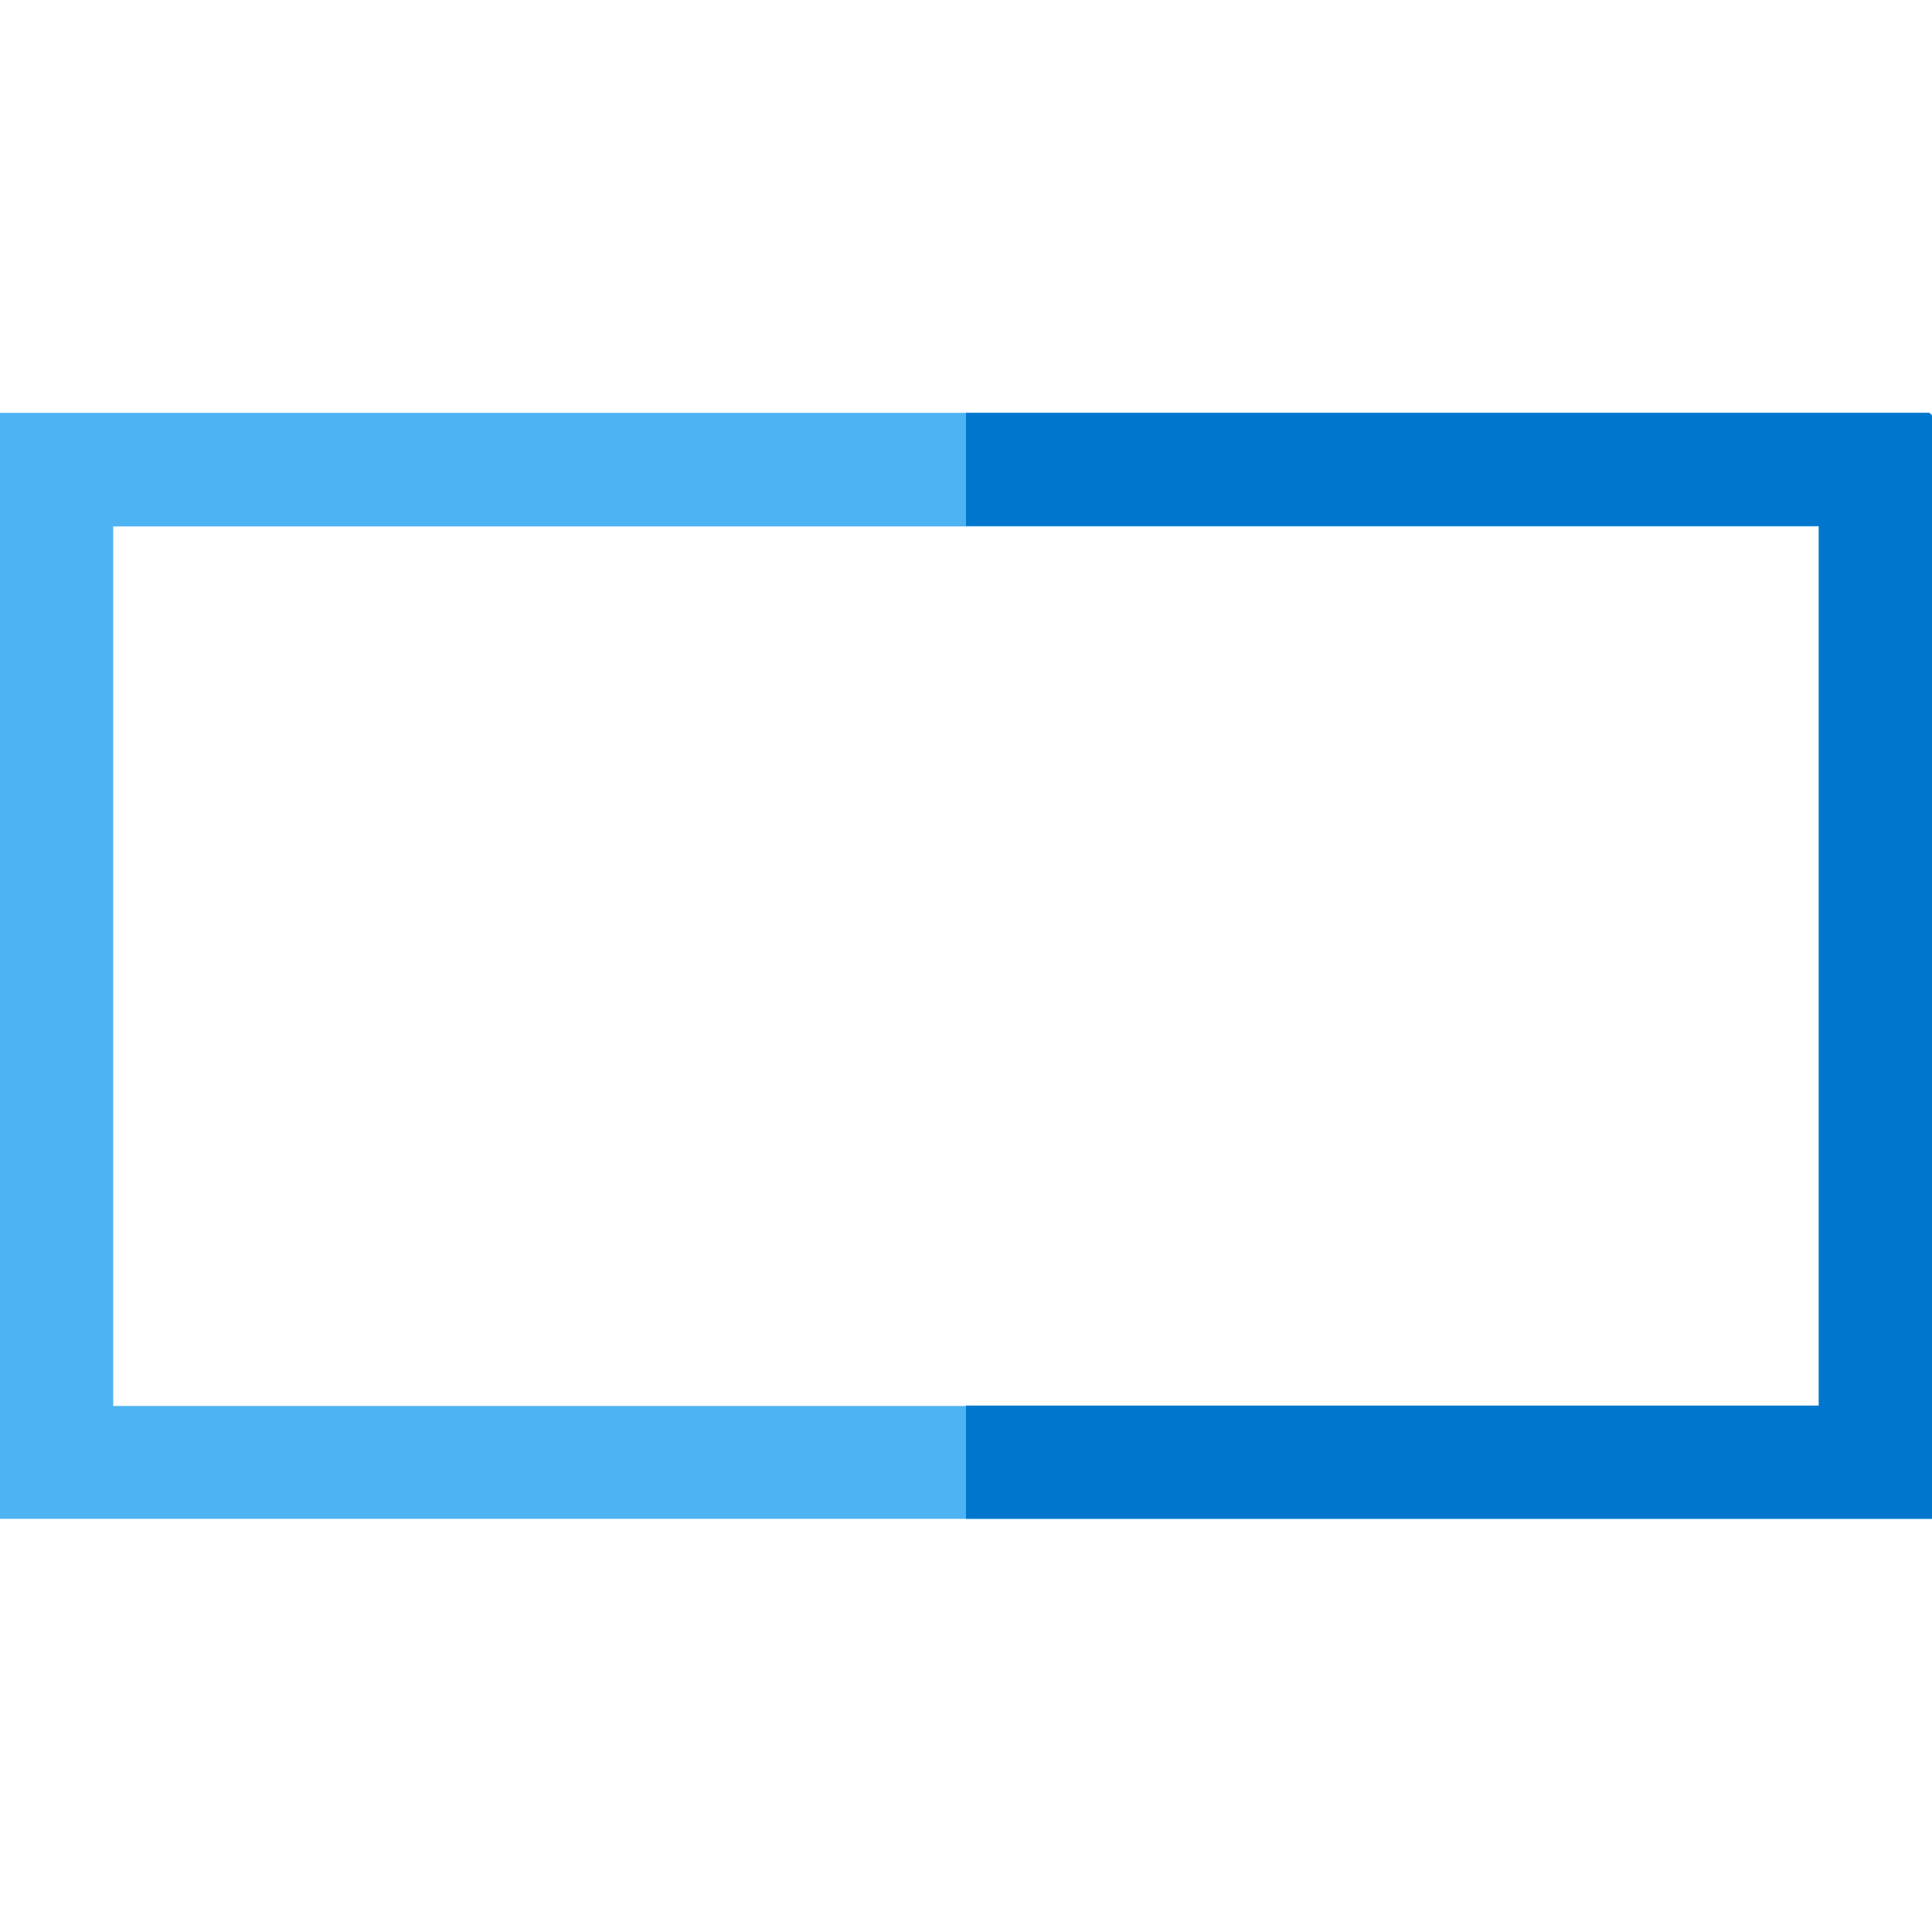<svg width="30" height="30" viewBox="0 0 30 30" fill="none" xmlns="http://www.w3.org/2000/svg">
<path d="M28.242 8.174V21.832H1.758V8.174H28.242ZM29.941 6.41H0V23.584H30V6.469C30 6.439 29.971 6.41 29.941 6.41Z" fill="#4EB3F2"/>
<path d="M29.941 6.41H15V8.168H28.242V21.826H15V23.584H30V6.469C30 6.439 29.971 6.41 29.941 6.41Z" fill="#0077CC"/>
</svg>
